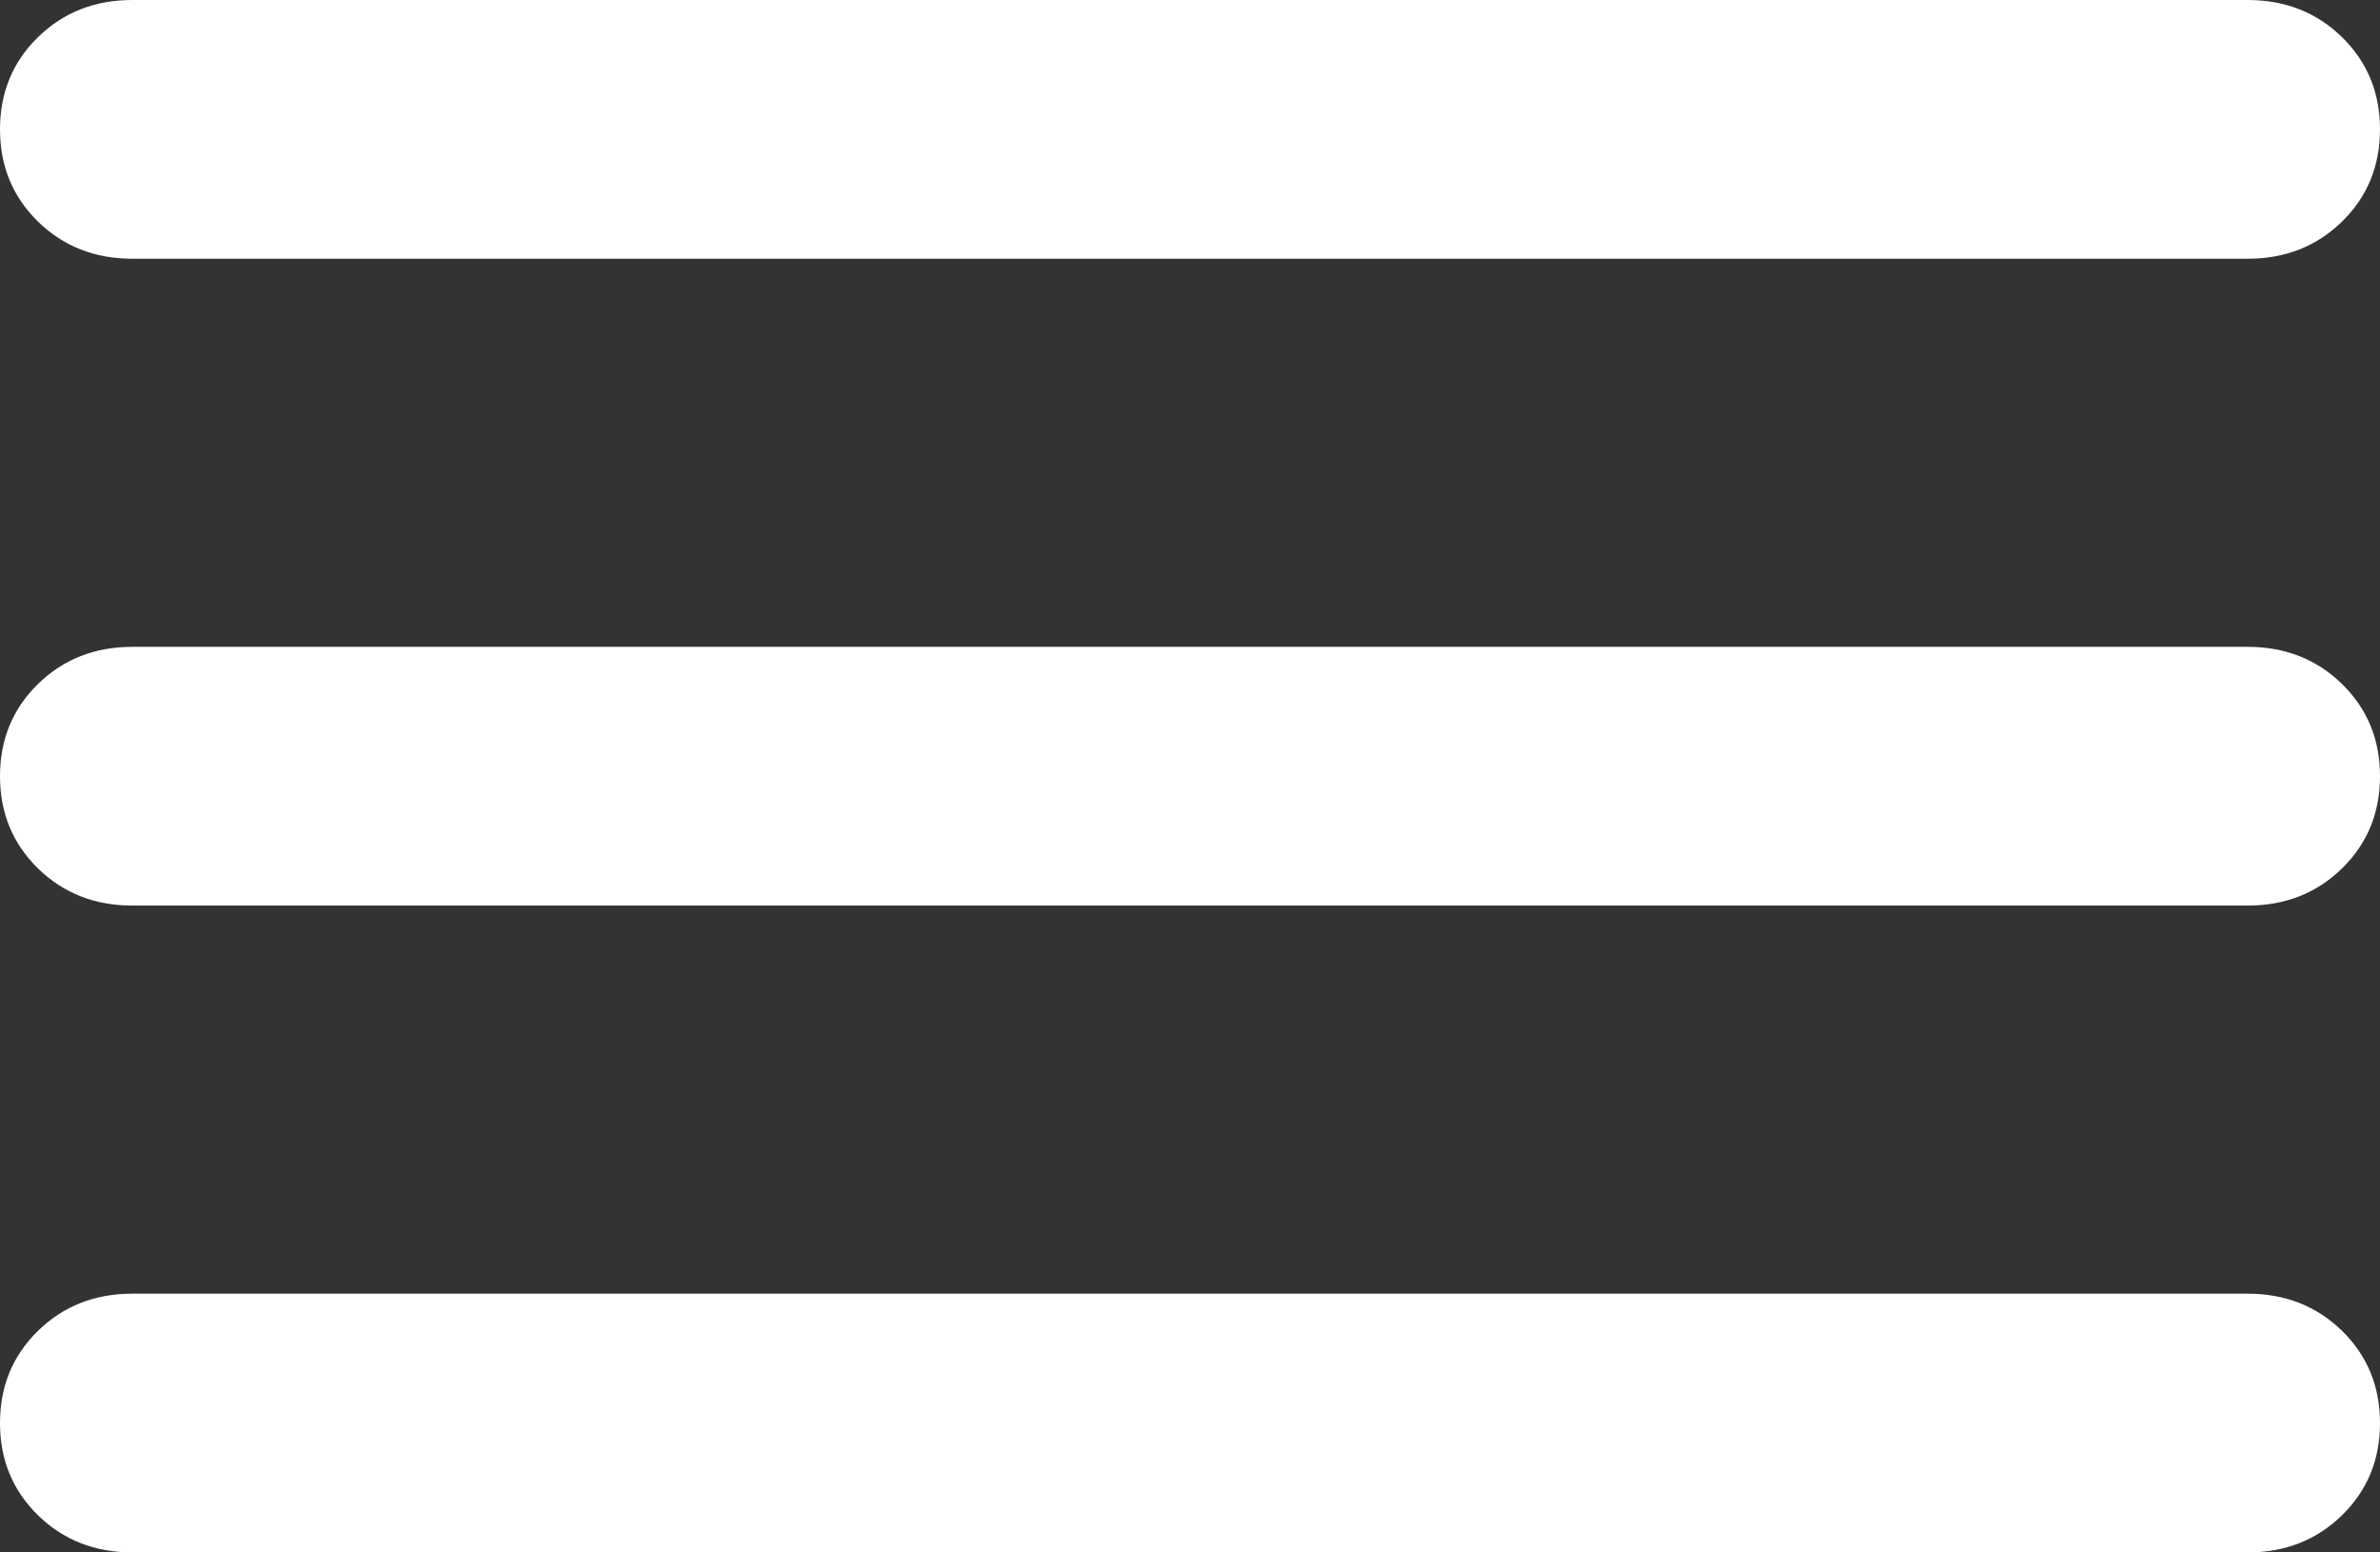 <svg width="23" height="15" viewBox="0 0 23 15" fill="none" xmlns="http://www.w3.org/2000/svg">
<rect x="0" y="0" width="23" height="15" fill="#333333" stroke="none"/>
<path d="M1.278 15C0.916 15 0.612 14.88 0.367 14.641C0.122 14.401 0 14.104 0 13.75C0 13.396 0.122 13.099 0.367 12.859C0.612 12.62 0.916 12.5 1.278 12.5H21.722C22.084 12.5 22.388 12.62 22.633 12.859C22.878 13.099 23 13.396 23 13.75C23 14.104 22.878 14.401 22.633 14.641C22.388 14.88 22.084 15 21.722 15H1.278ZM1.278 8.75C0.916 8.75 0.612 8.63 0.367 8.391C0.122 8.151 0 7.854 0 7.5C0 7.146 0.122 6.849 0.367 6.609C0.612 6.37 0.916 6.25 1.278 6.25H21.722C22.084 6.25 22.388 6.37 22.633 6.609C22.878 6.849 23 7.146 23 7.5C23 7.854 22.878 8.151 22.633 8.391C22.388 8.63 22.084 8.75 21.722 8.75H1.278ZM1.278 2.5C0.916 2.5 0.612 2.38 0.367 2.141C0.122 1.901 0 1.604 0 1.25C0 0.896 0.122 0.599 0.367 0.359C0.612 0.12 0.916 0 1.278 0H21.722C22.084 0 22.388 0.12 22.633 0.359C22.878 0.599 23 0.896 23 1.25C23 1.604 22.878 1.901 22.633 2.141C22.388 2.38 22.084 2.5 21.722 2.5H1.278Z" fill="white"/>
</svg>
